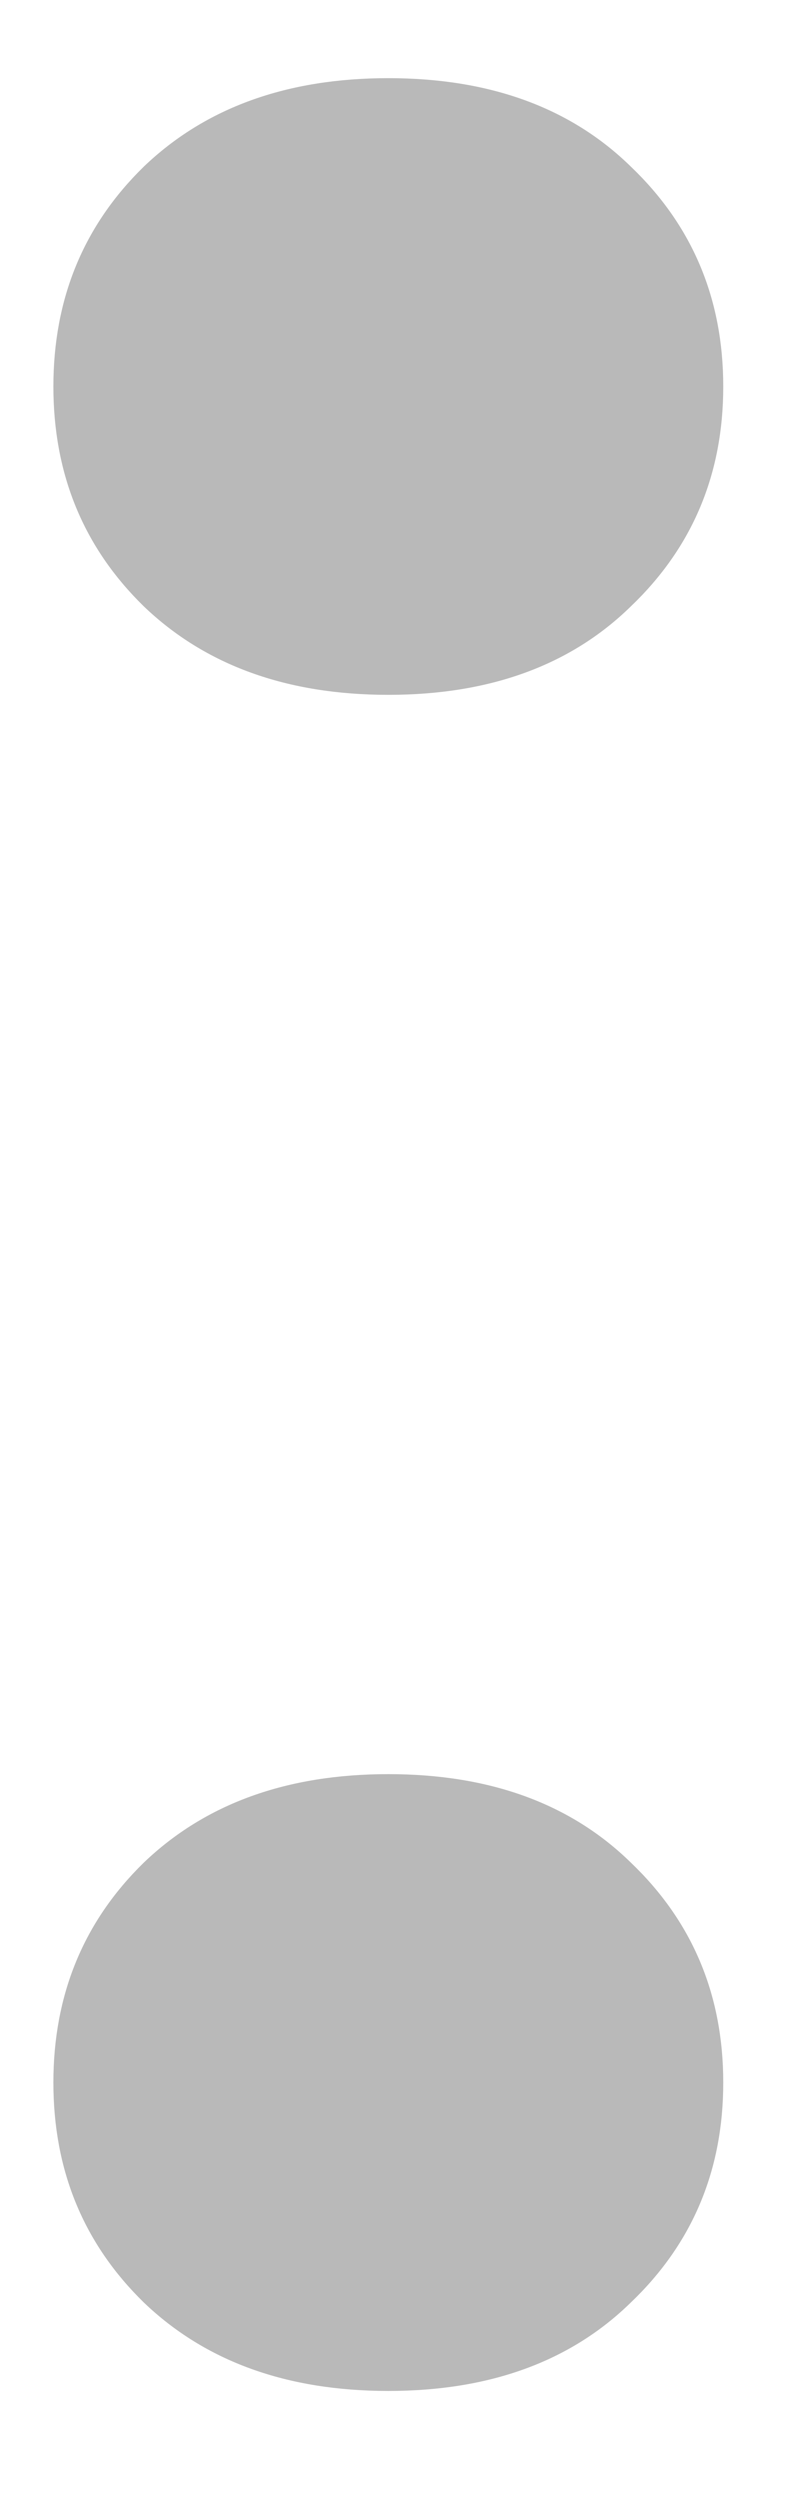 <svg width="6" height="19" viewBox="0 0 6 19" fill="none" xmlns="http://www.w3.org/2000/svg">
<path d="M0.406 15.828C0.406 15.162 0.635 14.604 1.094 14.156C1.562 13.708 2.182 13.484 2.953 13.484C3.724 13.484 4.339 13.708 4.797 14.156C5.266 14.604 5.5 15.162 5.5 15.828C5.5 16.495 5.266 17.052 4.797 17.5C4.339 17.948 3.724 18.172 2.953 18.172C2.182 18.172 1.562 17.948 1.094 17.5C0.635 17.052 0.406 16.495 0.406 15.828ZM0.406 2.938C0.406 2.271 0.635 1.714 1.094 1.266C1.562 0.818 2.182 0.594 2.953 0.594C3.724 0.594 4.339 0.818 4.797 1.266C5.266 1.714 5.5 2.271 5.5 2.938C5.5 3.604 5.266 4.161 4.797 4.609C4.339 5.057 3.724 5.281 2.953 5.281C2.182 5.281 1.562 5.057 1.094 4.609C0.635 4.161 0.406 3.604 0.406 2.938Z" fill="#B9B9B9"/>
</svg>
